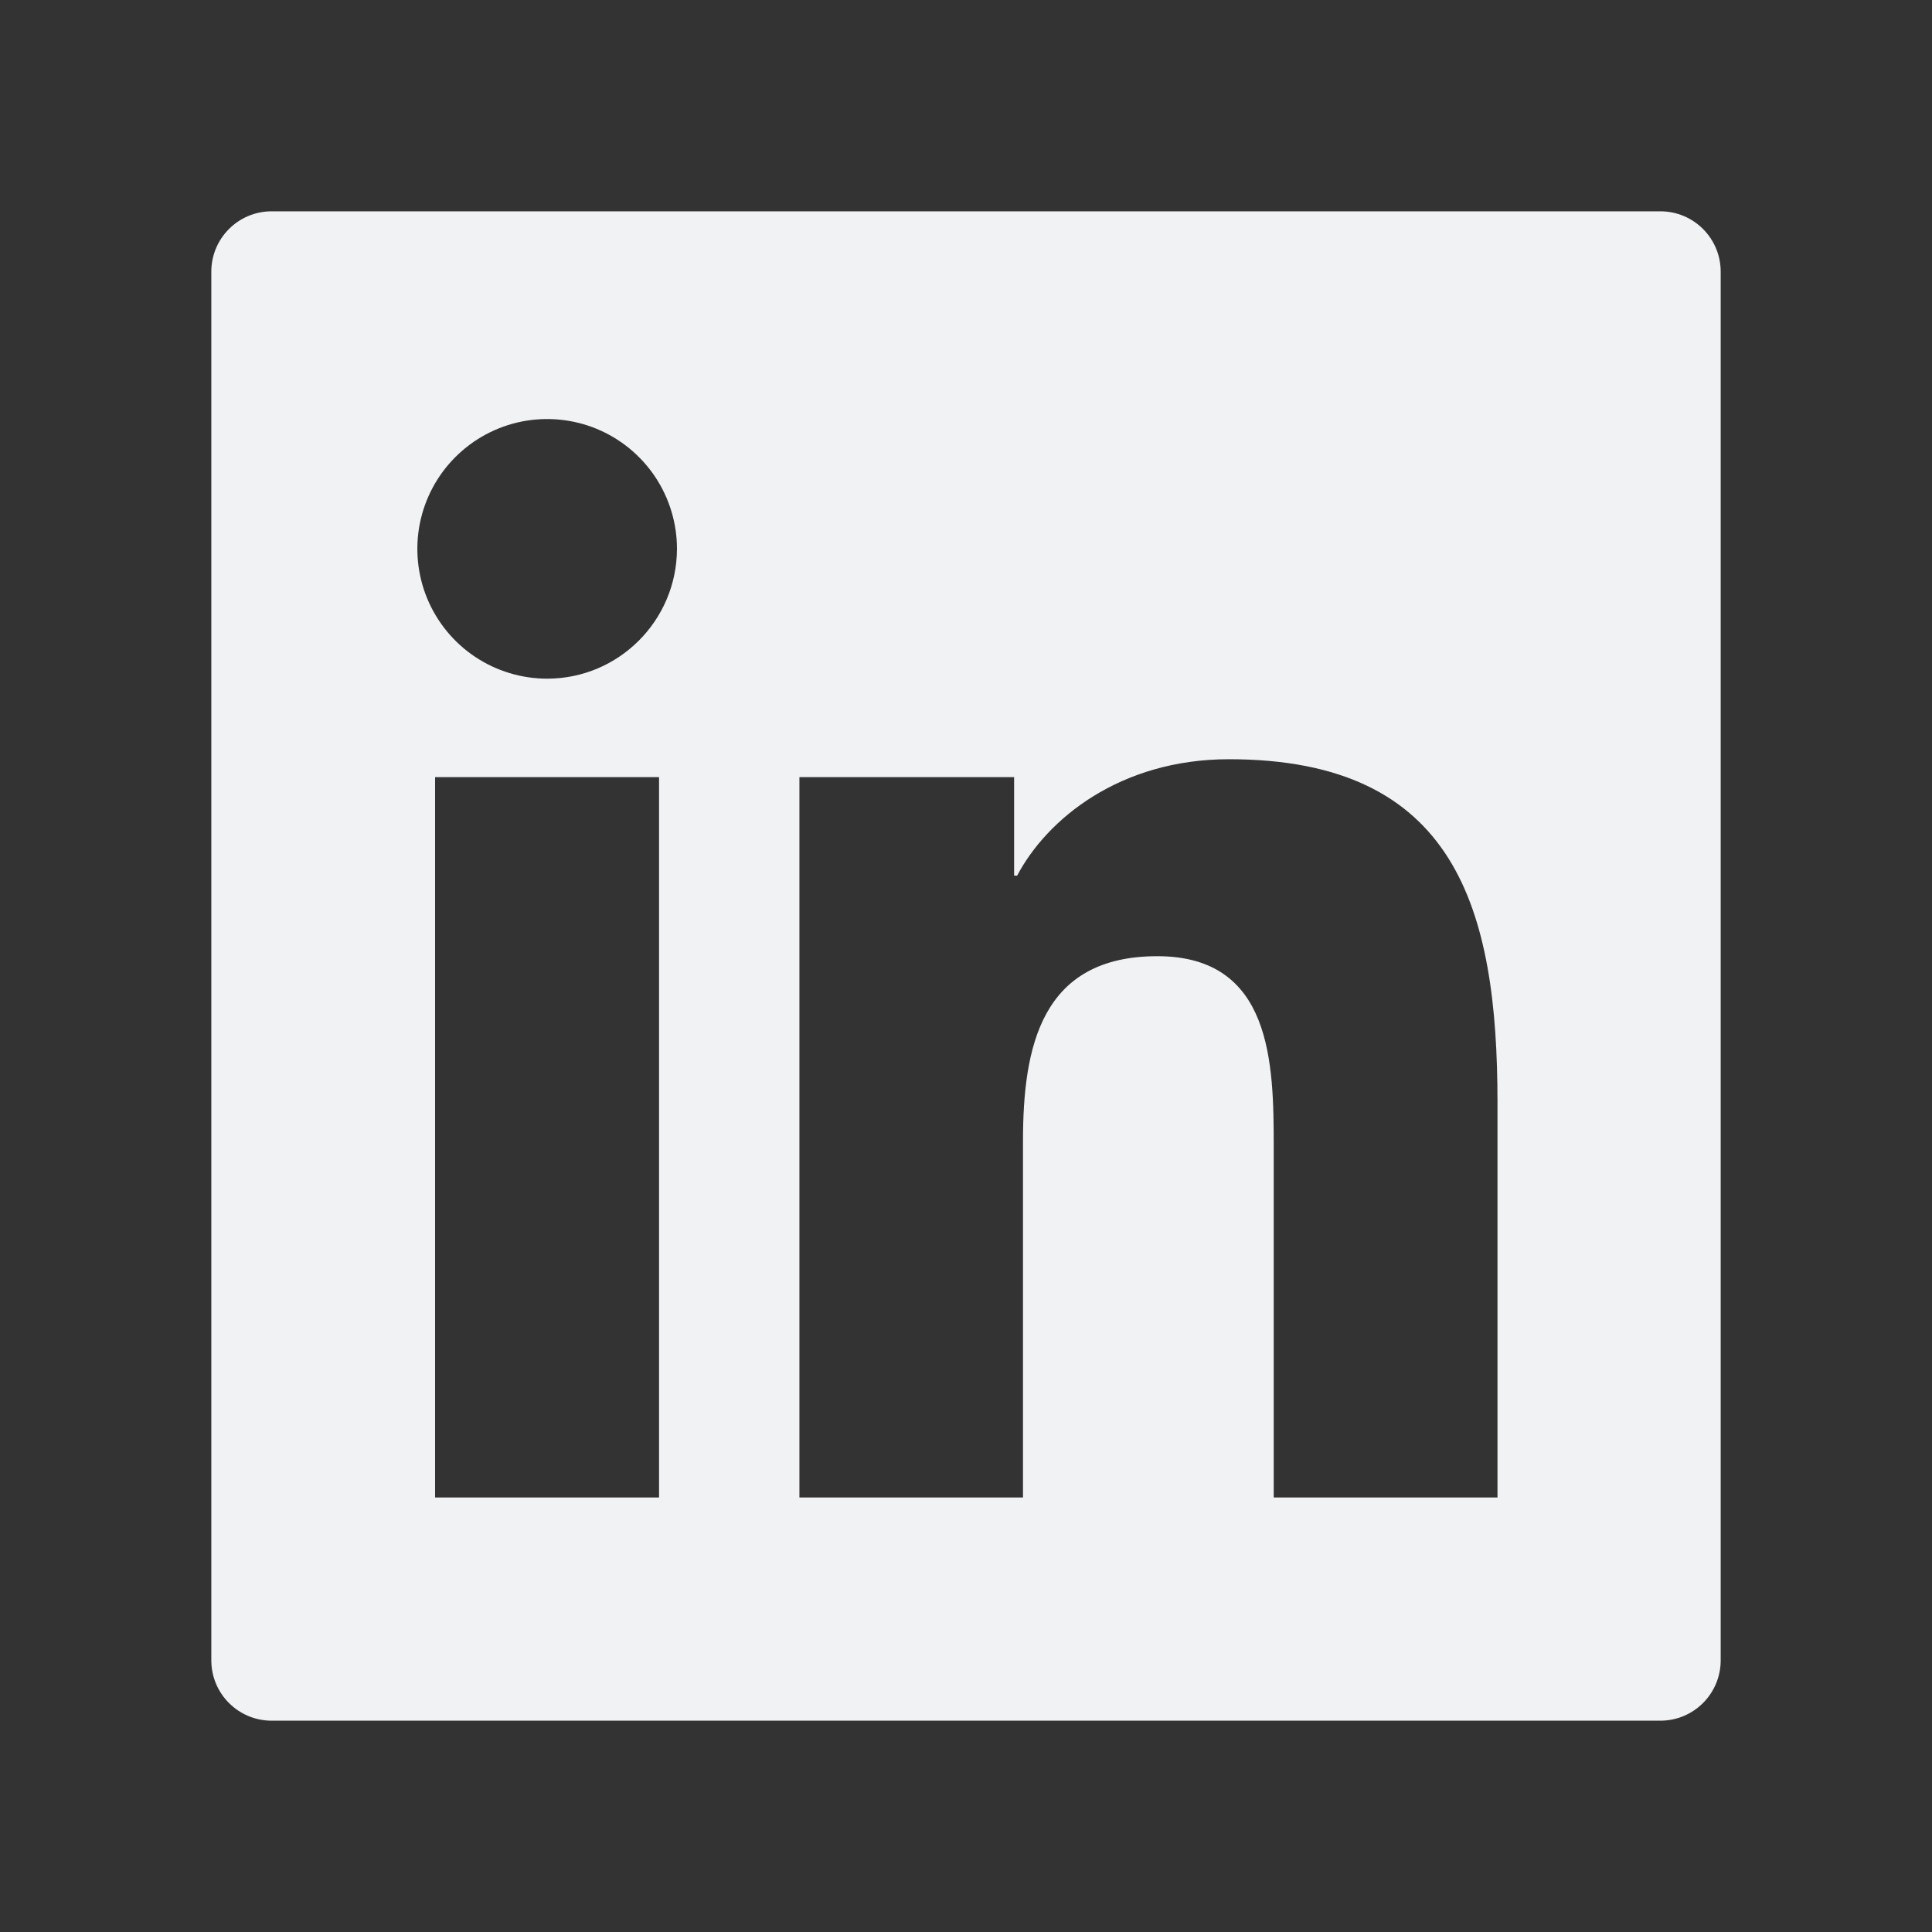 <svg width="40" height="40" viewBox="0 0 40 40" fill="none" xmlns="http://www.w3.org/2000/svg">
<rect x="0" y="0" width="40" height="40" fill="#333333" stroke="none"/>
<path d="M34.375 4.375H5.625C4.934 4.375 4.375 4.934 4.375 5.625V34.375C4.375 35.066 4.934 35.625 5.625 35.625H34.375C35.066 35.625 35.625 35.066 35.625 34.375V5.625C35.625 4.934 35.066 4.375 34.375 4.375ZM13.645 31.004H9.008V16.09H13.645V31.004ZM11.328 14.051C10.797 14.051 10.277 13.893 9.835 13.598C9.393 13.303 9.049 12.883 8.845 12.392C8.642 11.901 8.589 11.36 8.692 10.839C8.796 10.318 9.052 9.839 9.428 9.463C9.804 9.087 10.283 8.831 10.804 8.727C11.325 8.624 11.866 8.677 12.357 8.88C12.848 9.084 13.267 9.428 13.563 9.87C13.858 10.312 14.016 10.832 14.016 11.363C14.012 12.848 12.809 14.051 11.328 14.051ZM31.004 31.004H26.371V23.75C26.371 22.02 26.34 19.797 23.961 19.797C21.551 19.797 21.18 21.68 21.18 23.625V31.004H16.551V16.09H20.996V18.129H21.059C21.676 16.957 23.188 15.719 25.445 15.719C30.141 15.719 31.004 18.809 31.004 22.824V31.004Z" fill="#F1F2F4"/>
</svg>
